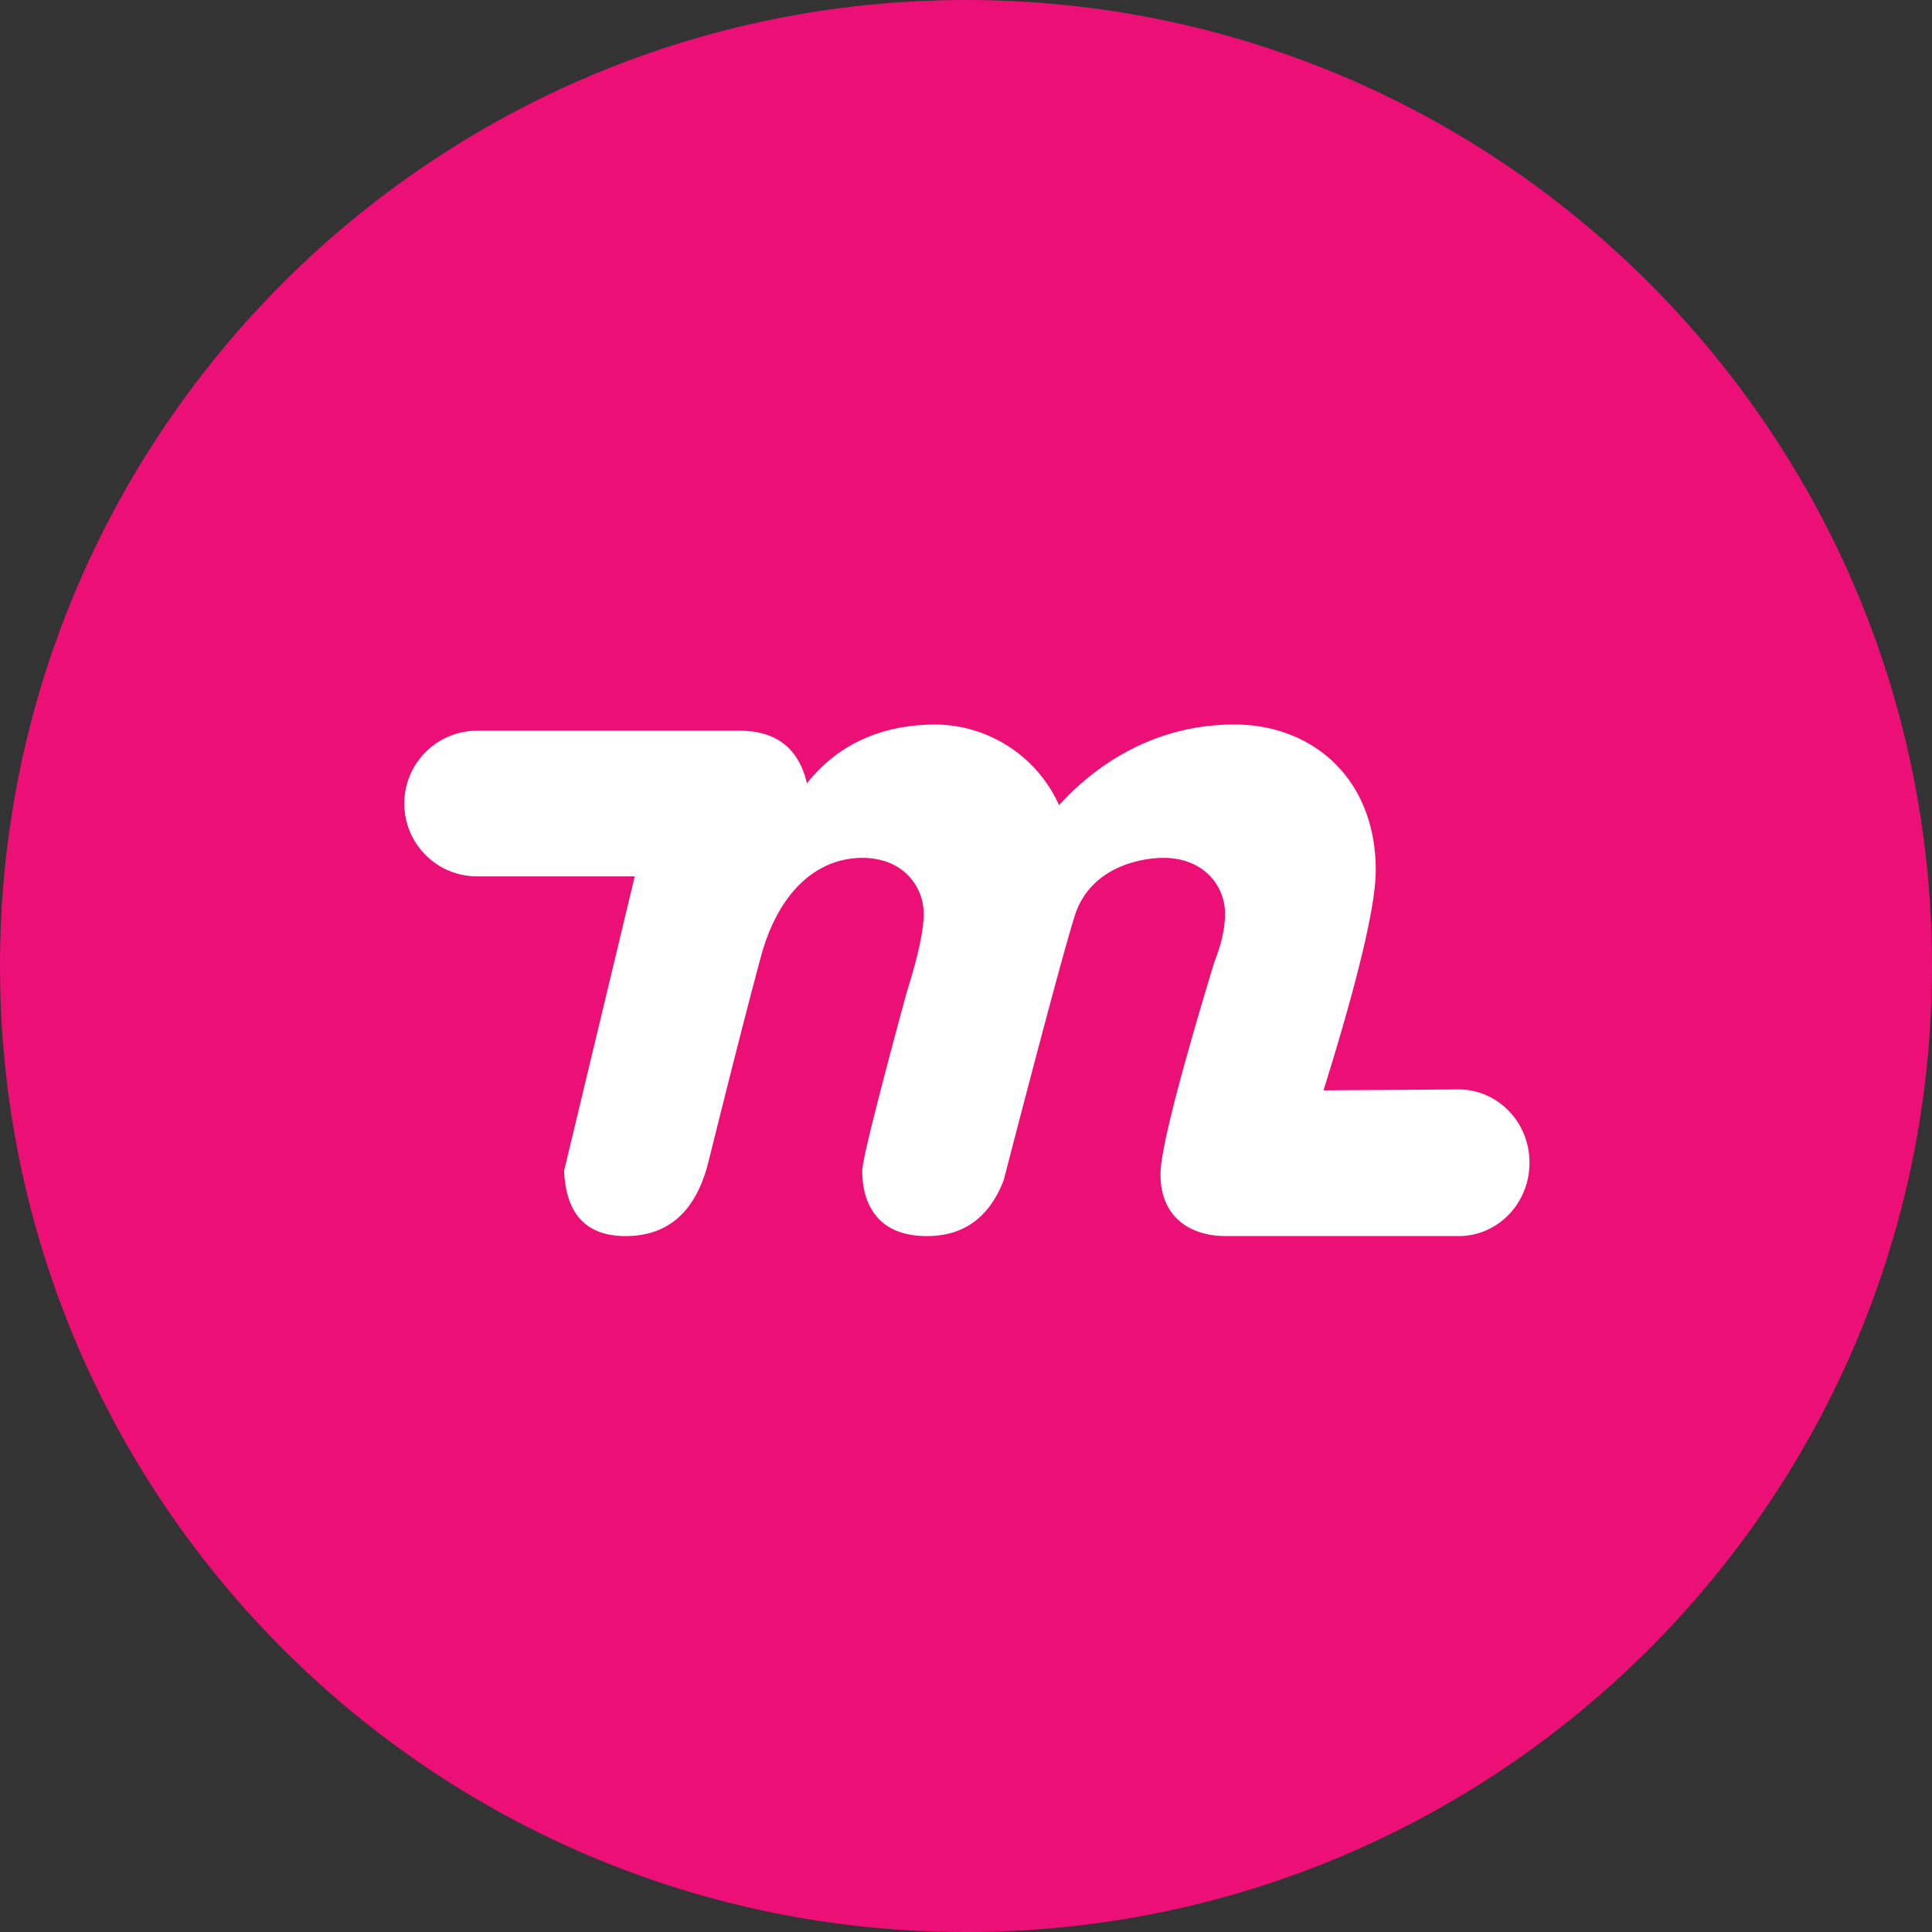 <svg xmlns="http://www.w3.org/2000/svg" fill="none" viewBox="0 0 24 24"><rect x="0" y="0" width="24" height="24" fill="#333333" stroke="none"/><g clip-path="url(#a)"><path fill="#EC1076" d="M12 24c6.627 0 12-5.373 12-12S18.627 0 12 0 0 5.373 0 12s5.373 12 12 12"/><path fill="#fff" fill-rule="evenodd" d="M15.22 15.355c-.384 0-.804-.193-.804-.77q0-.427.666-2.626.136-.34.136-.61c0-.346-.267-.692-.763-.692-.289 0-.917.114-1.108.73q-.19.618-.879 3.274-.267.694-.954.694c-.688 0-.803-.501-.803-.81q0-.183.55-2.21.214-.677.214-.986c0-.308-.229-.692-.764-.692-.534 0-1.031.384-1.26 1.231q-.229.849-.65 2.542-.229.924-1.03.925-.728 0-.764-.81l.878-3.658H5.937a.905.905 0 1 1-.019-1.81h3.266q.687 0 .84.654c.458-.577 1.07-.731 1.605-.731a1.7 1.7 0 0 1 1.527 1.002C13.576 9.539 14.302 9 15.334 9c.954 0 1.756.655 1.756 1.81q0 .654-.649 2.735l1.676-.012c.49 0 .883.408.883.91 0 .504-.393.912-.879.912z" clip-rule="evenodd"/></g><defs><clipPath id="a"><path fill="#fff" d="M0 0h24v24H0z"/></clipPath></defs></svg>